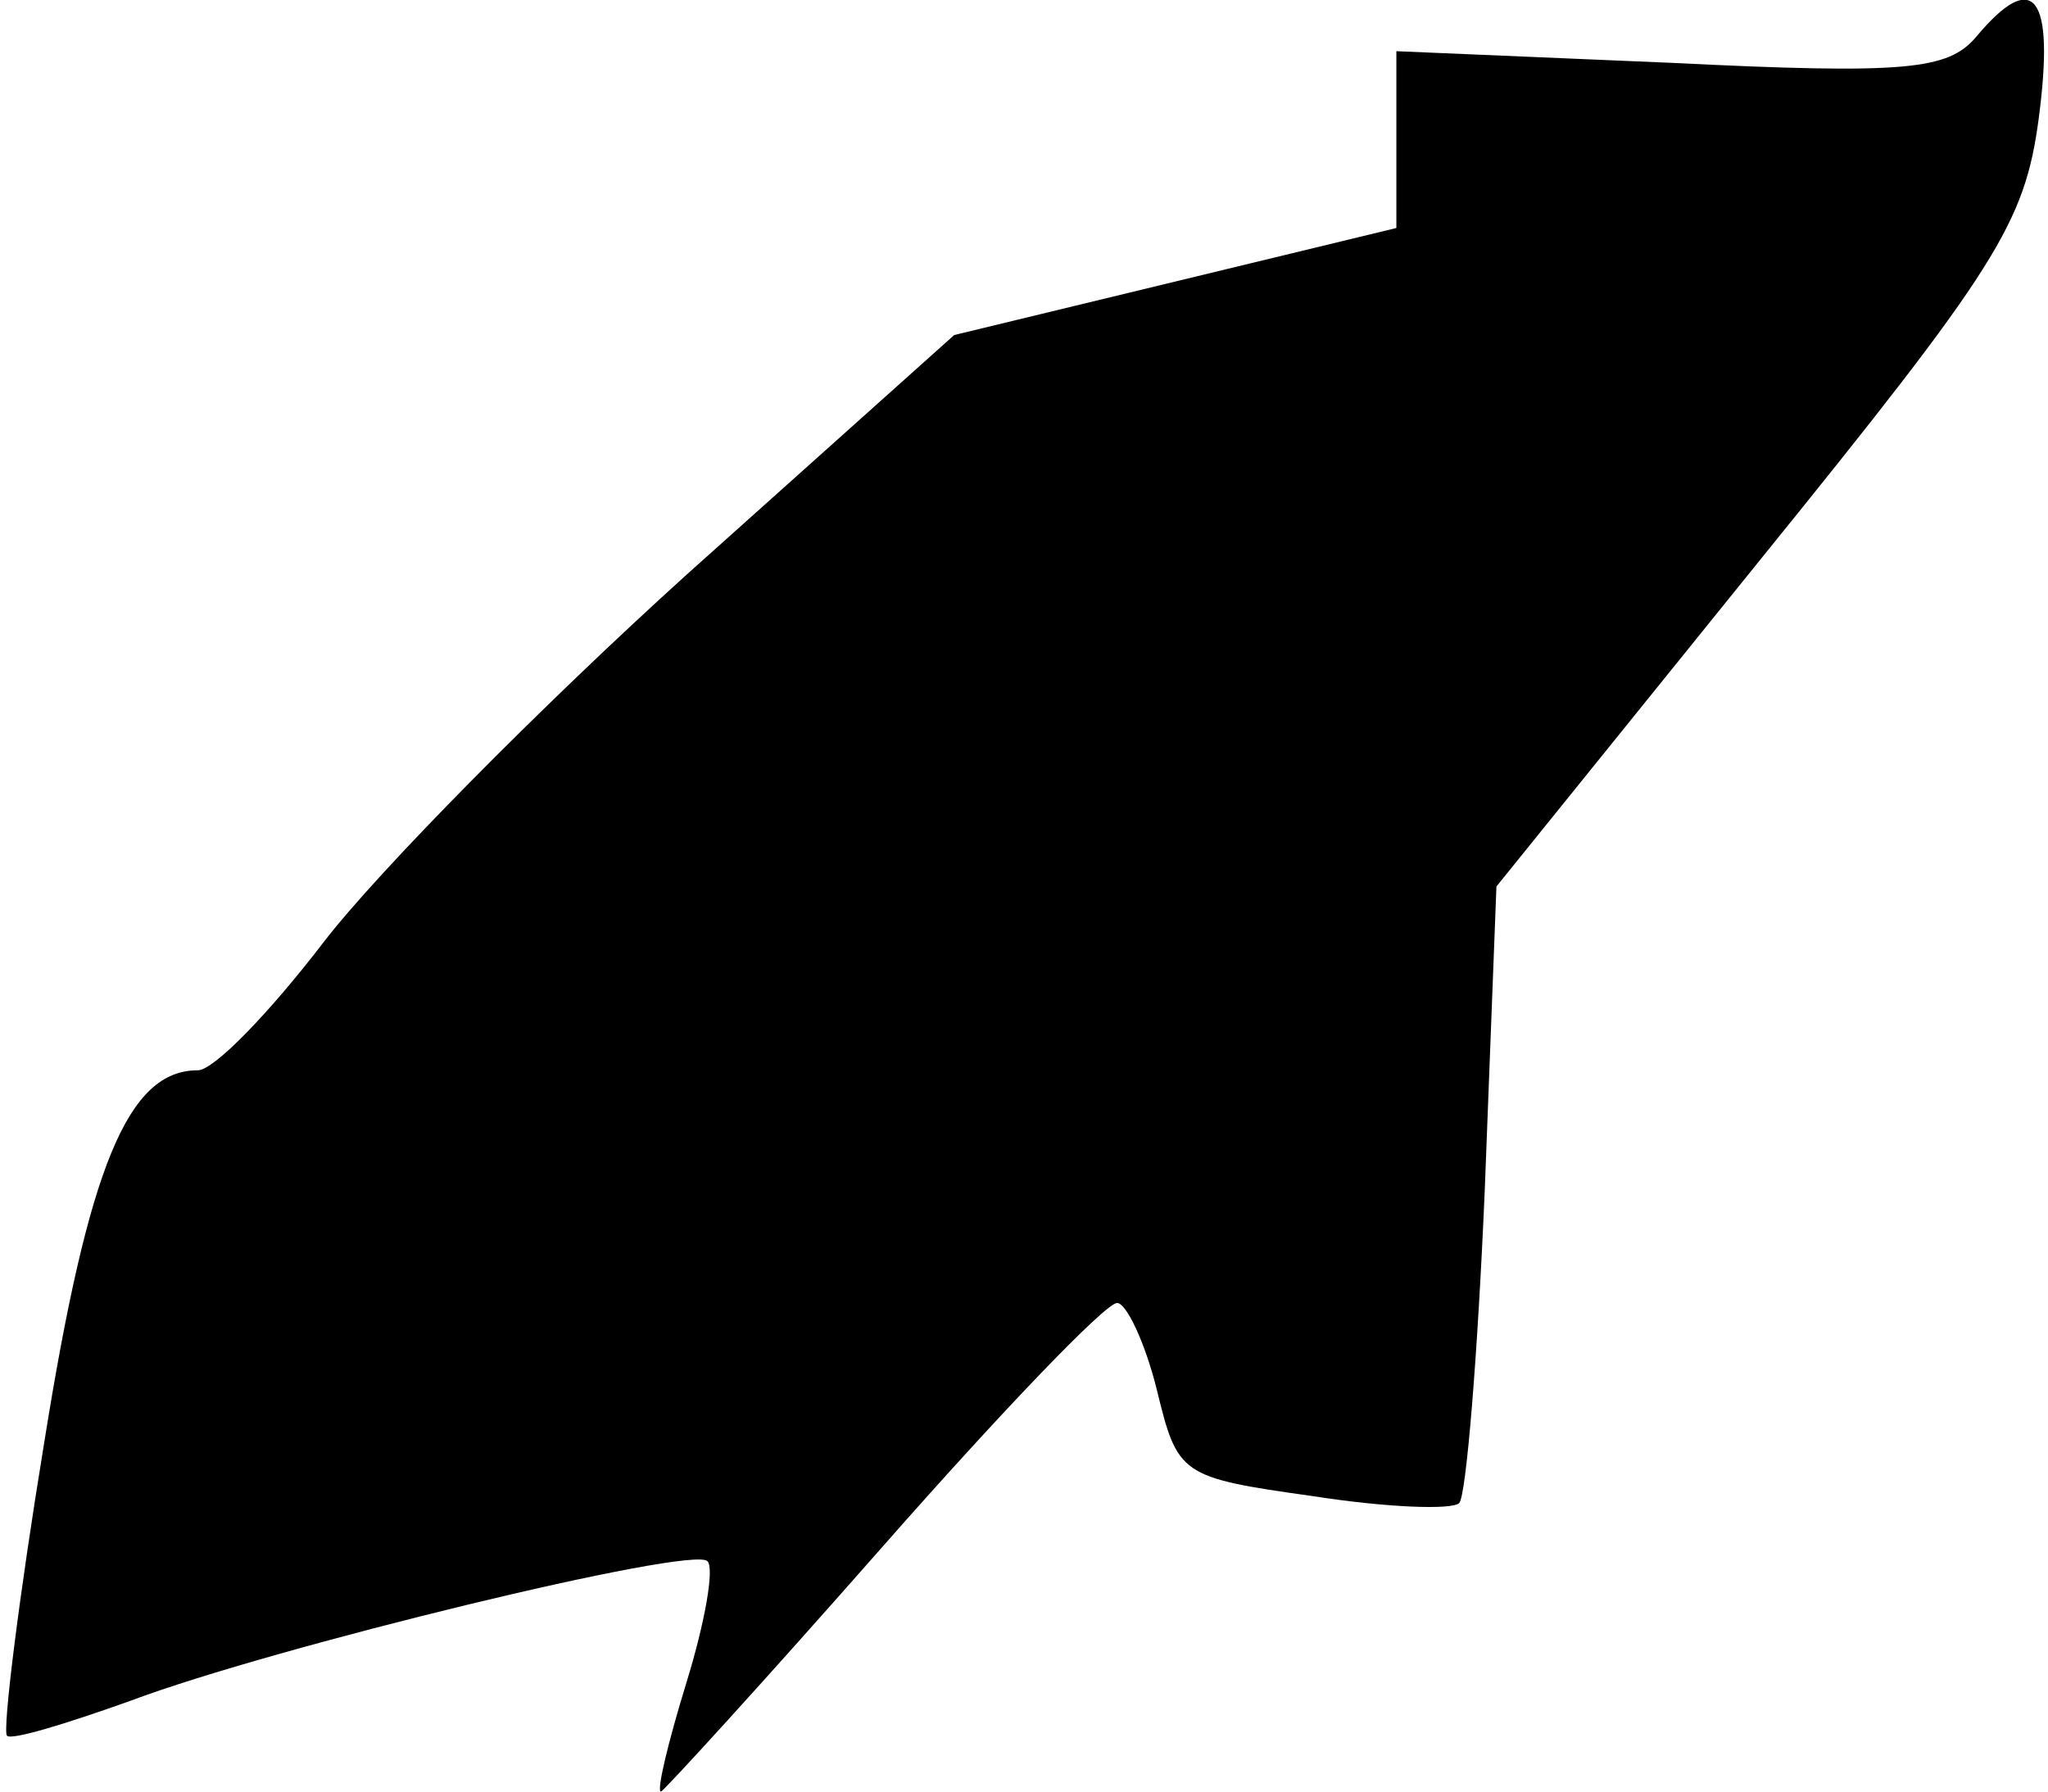 <?xml version="1.0" standalone="no"?>
<!DOCTYPE svg PUBLIC "-//W3C//DTD SVG 20010904//EN"
 "http://www.w3.org/TR/2001/REC-SVG-20010904/DTD/svg10.dtd">
<svg version="1.0" xmlns="http://www.w3.org/2000/svg"
 width="88pt" height="77pt" viewBox="0 0 88 77"
 preserveAspectRatio="xMidYMid meet">
<g transform="translate(0,77) scale(0.1,-0.1)"
fill="#000000" stroke="none">
<path fill="#000000" stroke="none" d="M849 754 c-12 -14 -30 -16 -131 -11
l-118 5 0 -38 0 -38 -95 -23 -95 -23 -115 -103 c-63 -57 -133 -128 -156 -158
-23 -30 -47 -55 -54 -55 -30 0 -47 -41 -66 -160 -11 -67 -18 -124 -16 -126 2
-2 25 5 53 15 61 23 242 67 248 60 3 -3 -1 -26 -9 -52 -8 -26 -13 -47 -11 -47
1 0 44 47 95 105 51 58 96 105 101 105 4 0 12 -17 17 -37 9 -37 10 -38 67 -46
32 -5 60 -6 63 -3 3 3 8 64 11 135 l5 130 113 140 c102 126 114 145 120 190 7
53 -2 65 -27 35z"/>
</g>
</svg>
